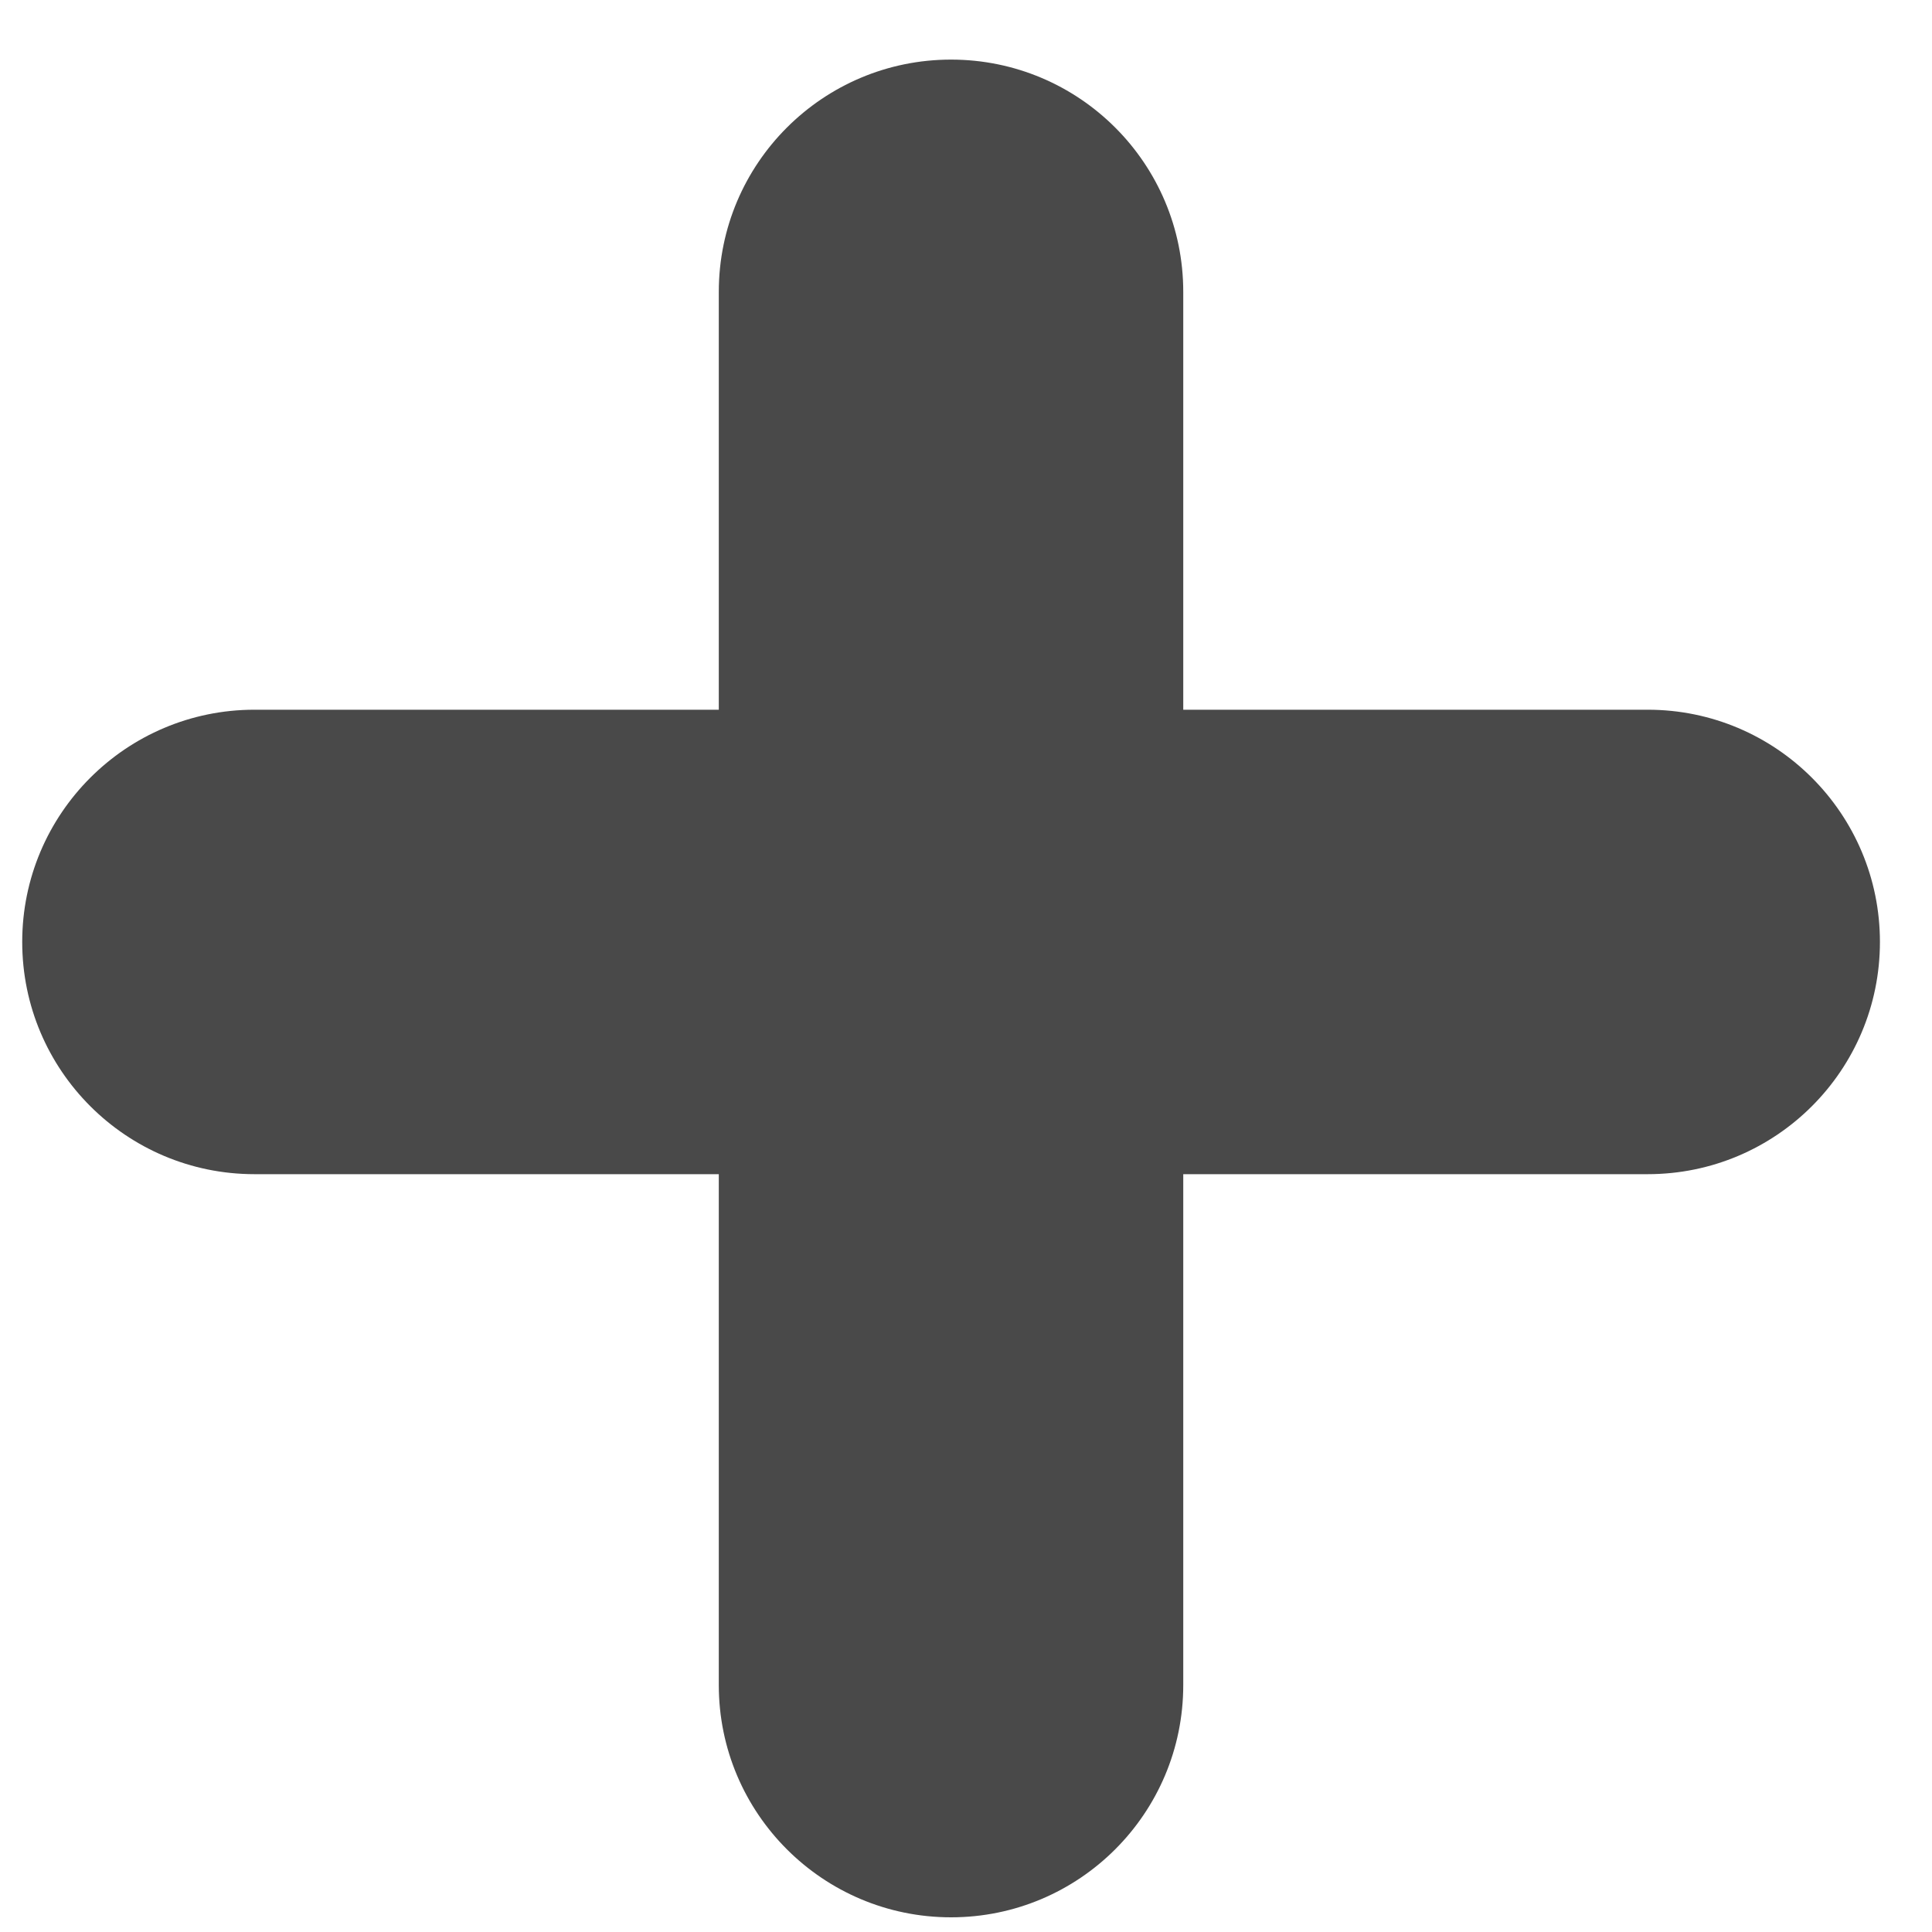 <svg width="20" height="20" viewBox="0 0 20 20" fill="none" xmlns="http://www.w3.org/2000/svg">
<path fill-rule="evenodd" clip-rule="evenodd" d="M12.249 3.021C12.249 1.693 11.173 0.617 9.845 0.617C8.518 0.617 7.441 1.693 7.441 3.021L7.441 7.347H2.634C1.307 7.347 0.23 8.424 0.23 9.751C0.23 11.079 1.307 12.155 2.634 12.155H7.441L7.441 17.444C7.441 18.771 8.518 19.848 9.845 19.848C11.173 19.848 12.249 18.771 12.249 17.444V12.155H17.057C18.385 12.155 19.461 11.079 19.461 9.751C19.461 8.424 18.385 7.347 17.057 7.347H12.249V3.021Z" fill="#494949"/>
</svg>
